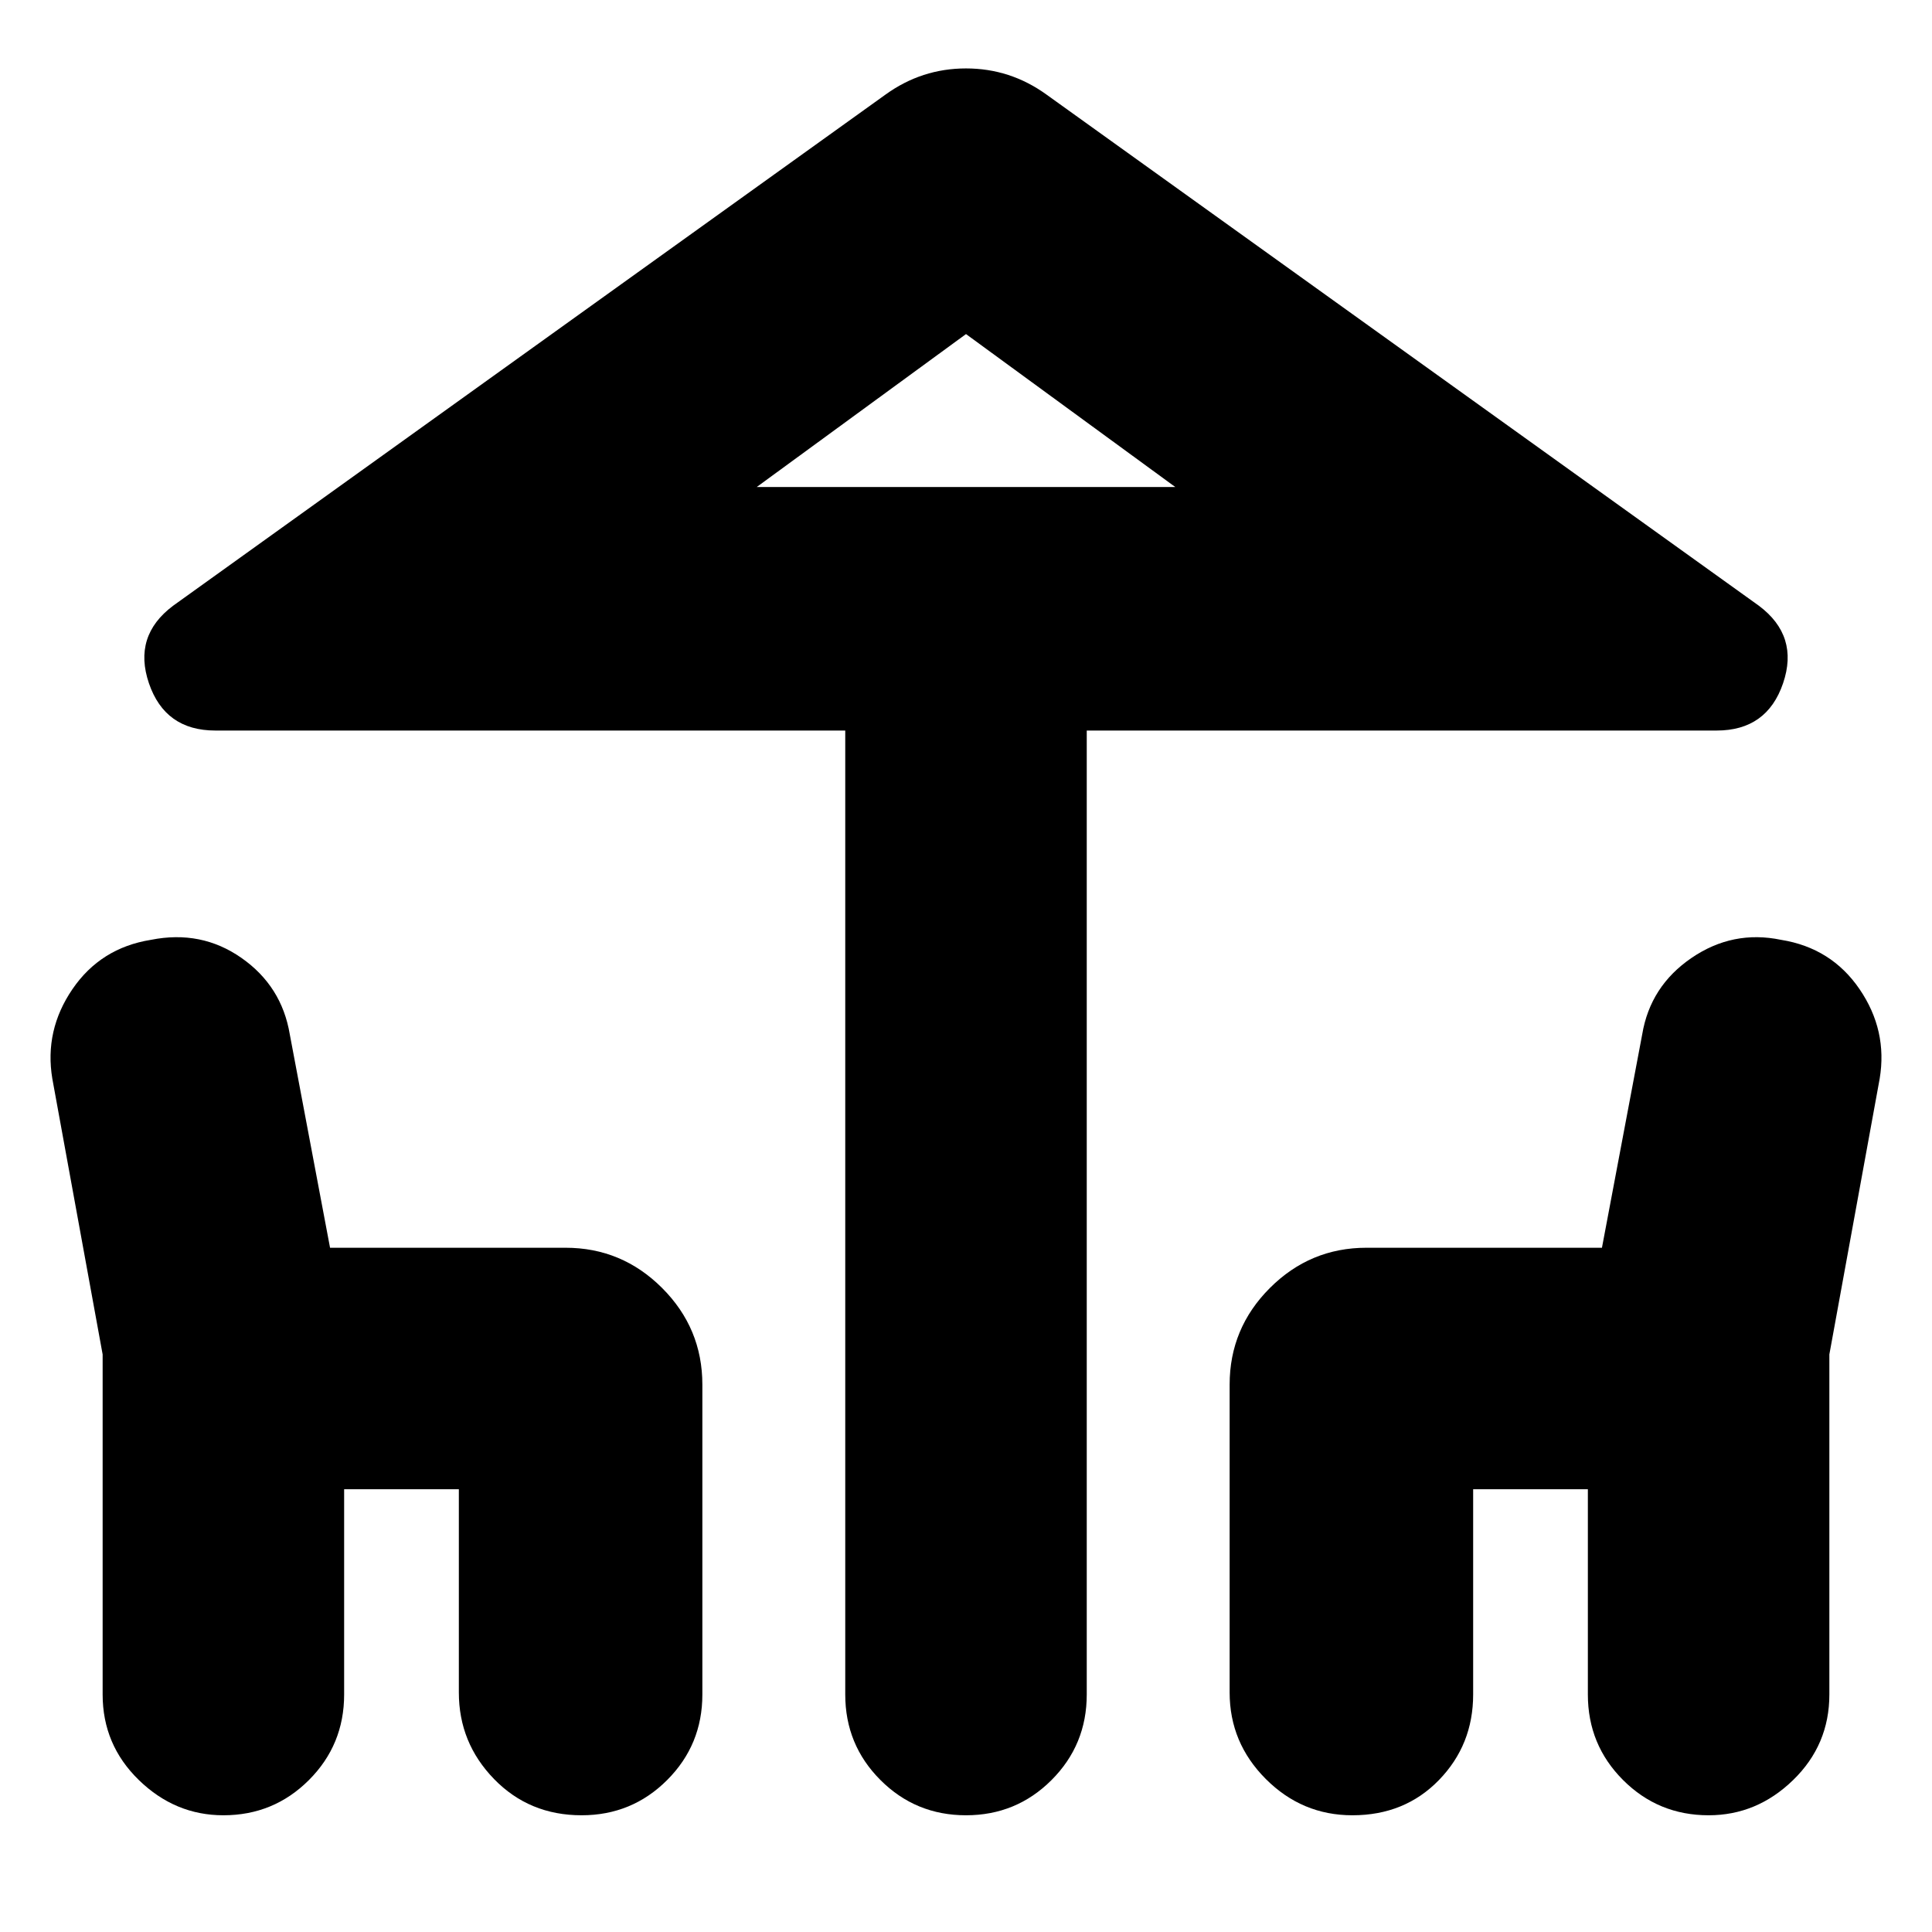 <svg xmlns="http://www.w3.org/2000/svg" height="24" viewBox="0 -960 960 960" width="24"><path d="M420-118v-479H107q-25 0-33-23.5T86-659l354-254q18-13 40-13t40 13l354 254q20 15 12 38.5T853-597H540v479q0 25-17.5 42.5T480-58q-25 0-42.5-17.5T420-118Zm60-600h104-208 104ZM51-118v-169L26-424q-4-24 10-44.5T75-493q25-5 45 9t24 38l20 106h117q28 0 48 20t20 48v154q0 25-17.5 42.5T289-58q-26 0-43.5-18T228-119v-101h-57v102q0 25-17.5 42.5T111-58q-24 0-42-17.5T51-118Zm560-1v-153q0-28 20-48t48-20h117l20-106q4-24 24.5-38t44.5-9q25 4 39 24.5t10 44.5l-25 137v169q0 25-18 42.5T849-58q-25 0-42.5-17.5T789-118v-102h-57v102q0 25-17 42.5T672-58q-25 0-43-18t-18-43ZM376-718h208l-104-76-104 76Z"/></svg>